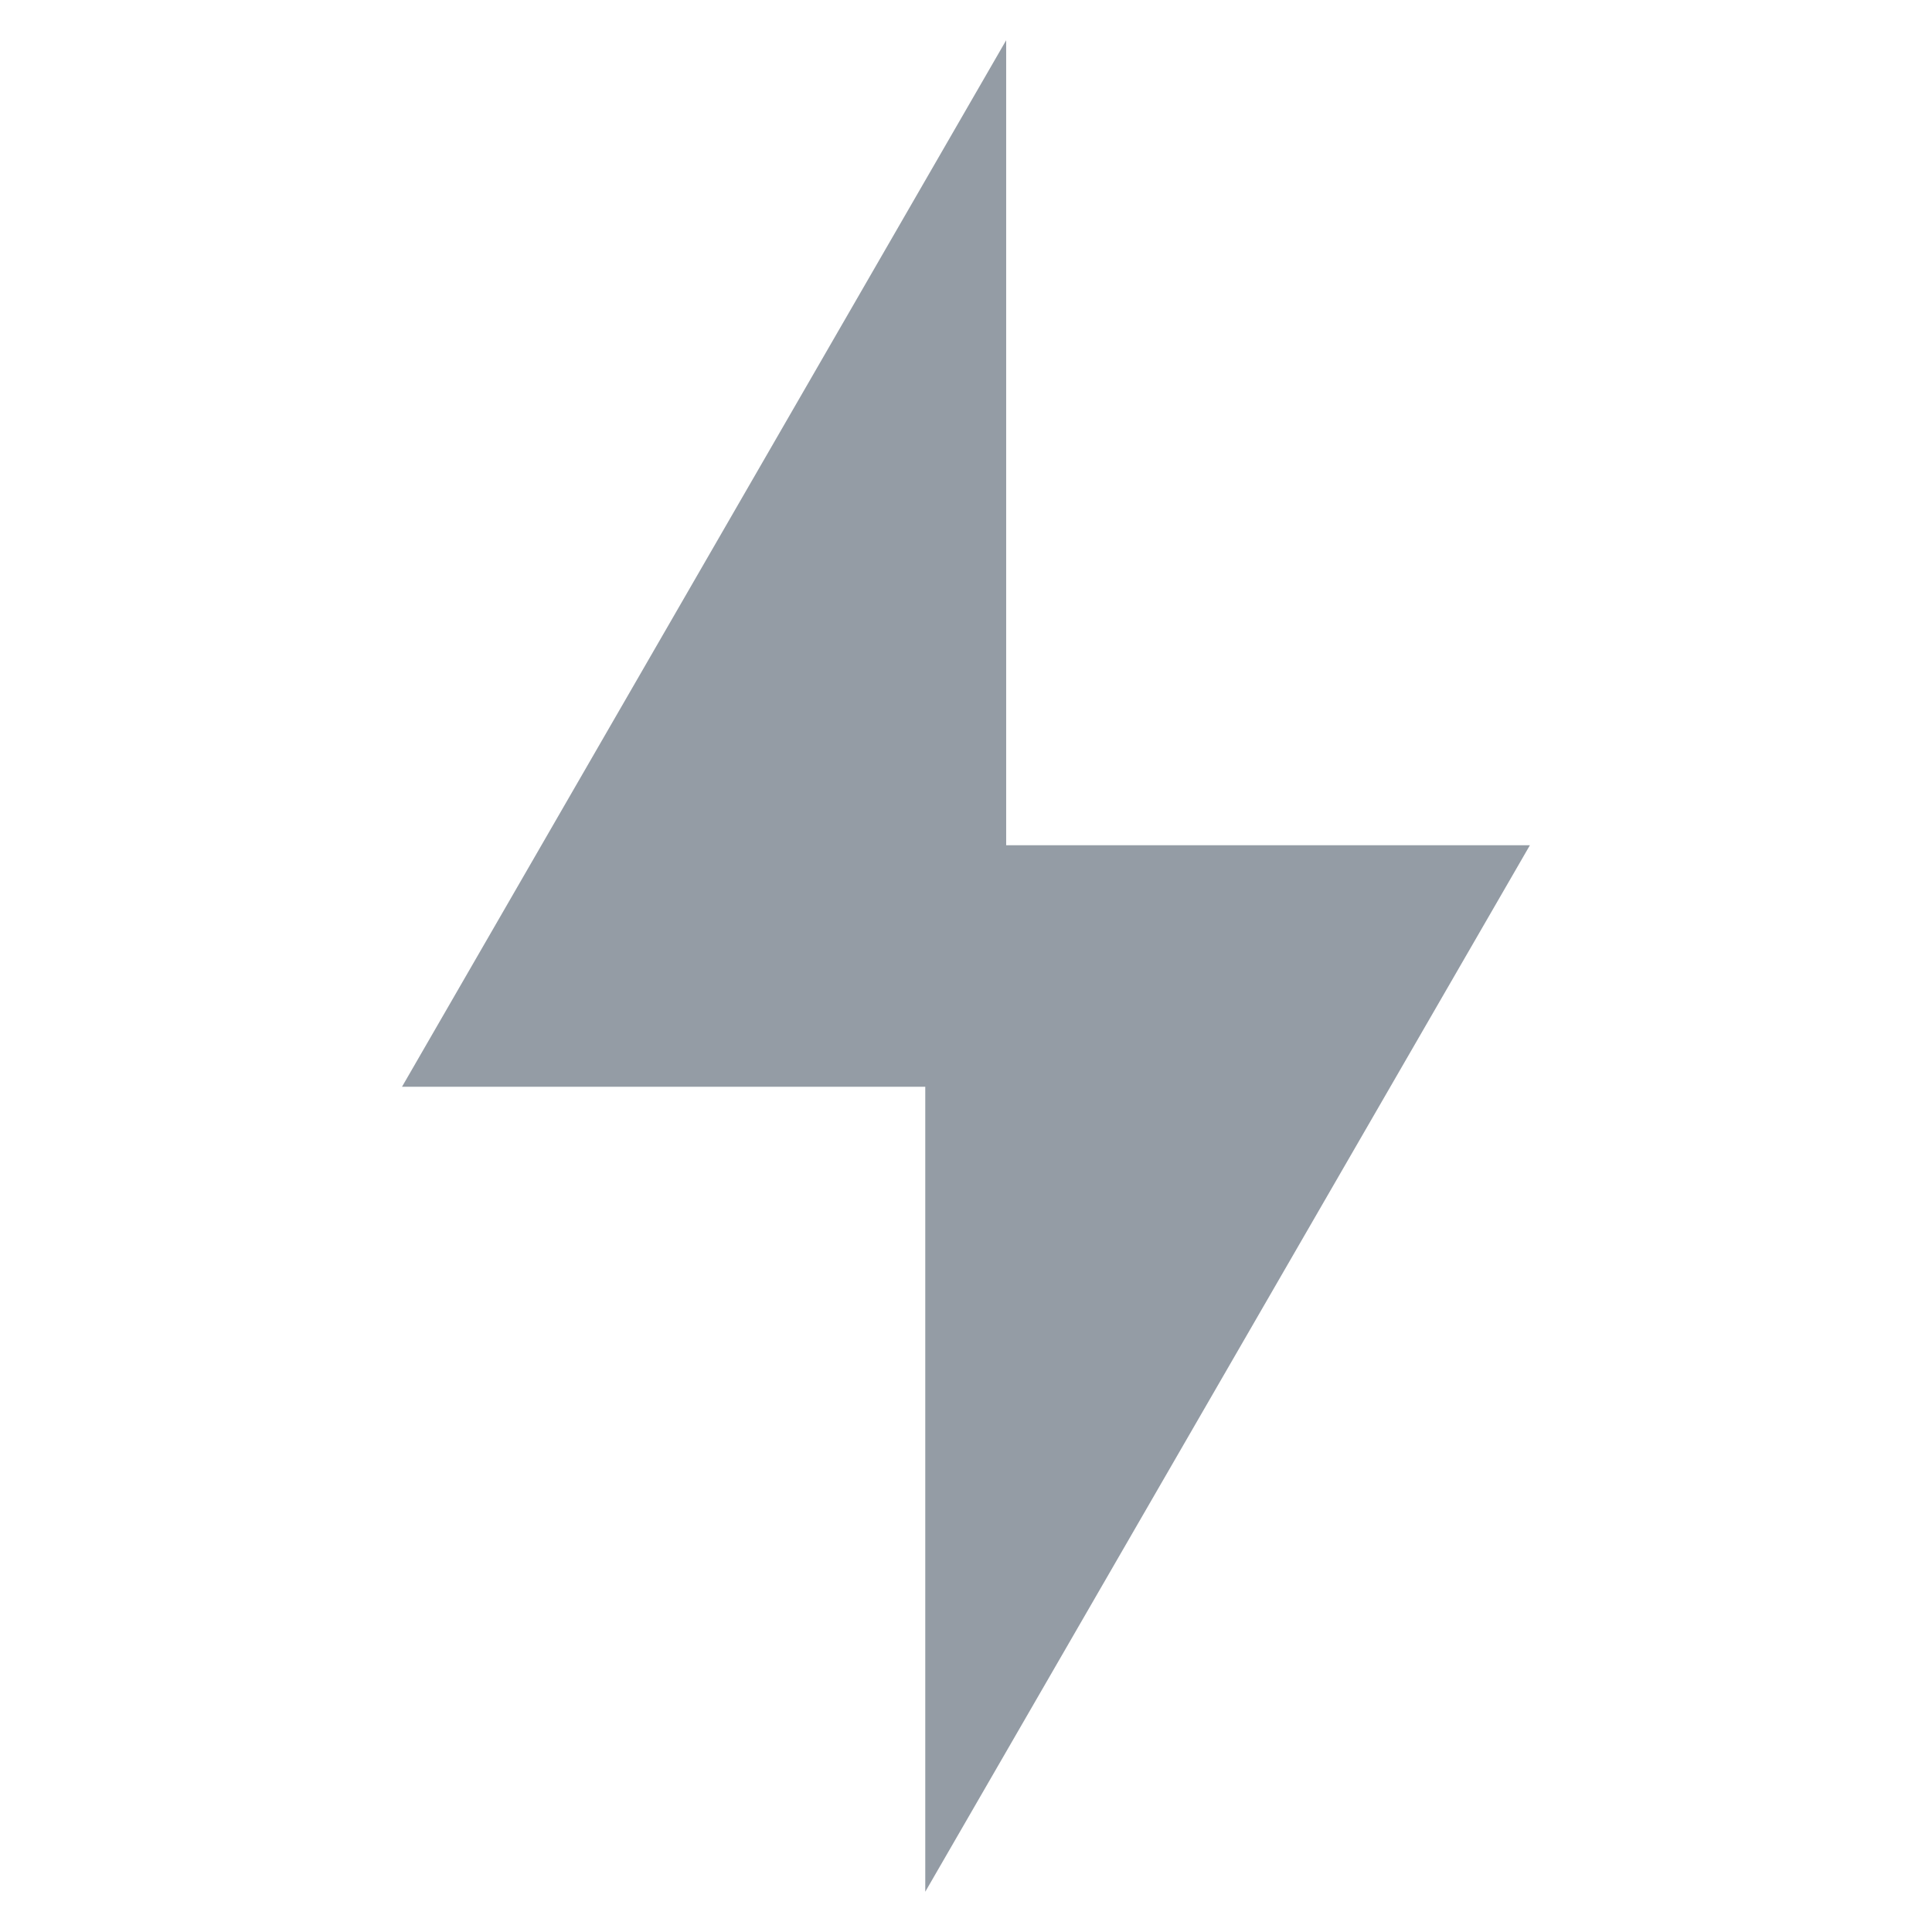 <svg xmlns="http://www.w3.org/2000/svg" width="24" height="24" viewBox="0 0 24 24">
    <defs>
        <clipPath id="06klcur5ga">
            <path data-name="사각형 40737" style="fill:#949ca5" d="M0 0h14.011v23H0z"/>
        </clipPath>
    </defs>
    <g data-name="그룹 75066" transform="translate(4.994 .5)" style="clip-path:url(#06klcur5ga)">
        <g data-name="그룹 75065" style="isolation:isolate">
            <g data-name="그룹 75064">
                <g data-name="그룹 75063" style="clip-path:url(#06klcur5ga)">
                    <path data-name="패스 14191" d="M14.011 10H7.505V0L0 13h6.5v10z" style="fill:#949ca5"/>
                </g>
            </g>
        </g>
    </g>
</svg>
